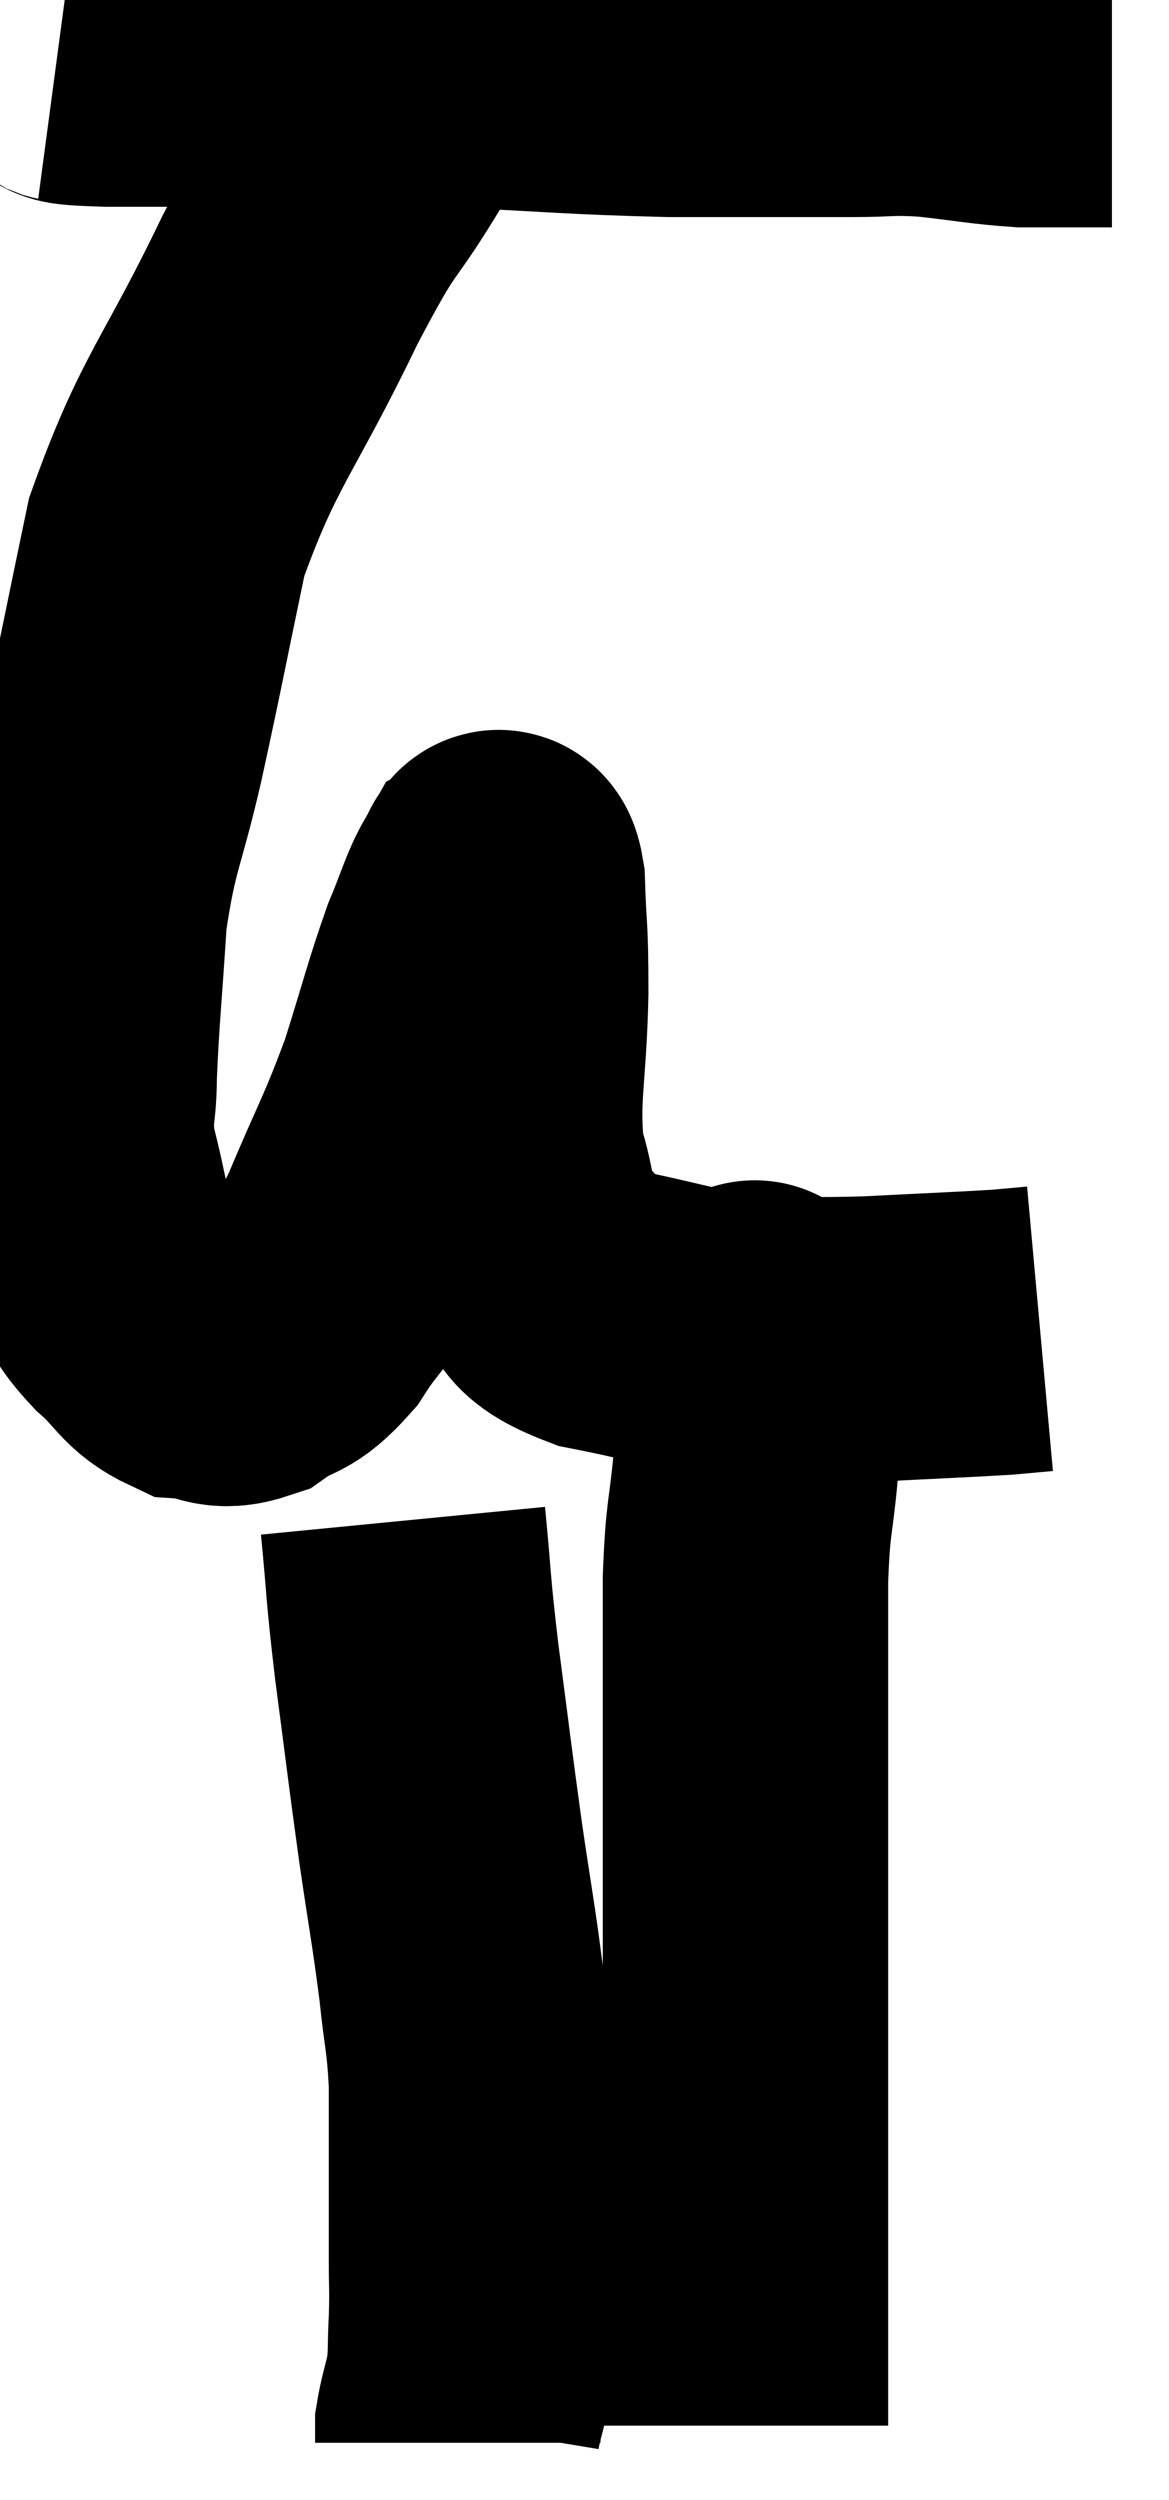 <svg xmlns="http://www.w3.org/2000/svg" viewBox="9.44 4.1 20.48 43.76" width="20.48" height="43.76"><path d="M 10.44 5.1 C 10.89 5.16, 10.305 5.19, 11.34 5.22 C 12.96 5.22, 13.11 5.22, 14.58 5.22 C 15.9 5.22, 15.57 5.175, 17.22 5.22 C 19.2 5.31, 19.395 5.355, 21.18 5.4 C 22.77 5.4, 23.22 5.4, 24.36 5.4 C 25.05 5.4, 24.99 5.355, 25.74 5.4 C 26.55 5.49, 26.715 5.535, 27.36 5.58 C 27.84 5.58, 27.975 5.58, 28.32 5.58 C 28.53 5.58, 28.59 5.58, 28.74 5.58 L 28.92 5.58" fill="none" stroke="black" stroke-width="5"></path><path d="M 16.68 5.46 C 16.35 6, 16.56 5.655, 16.02 6.54 C 15.27 7.77, 15.435 7.26, 14.52 9 C 13.44 11.25, 13.095 11.445, 12.36 13.5 C 11.97 15.36, 11.94 15.57, 11.58 17.22 C 11.25 18.66, 11.13 18.675, 10.92 20.1 C 10.83 21.51, 10.785 21.855, 10.74 22.92 C 10.74 23.64, 10.62 23.55, 10.74 24.36 C 10.98 25.26, 10.95 25.5, 11.22 26.16 C 11.52 26.58, 11.43 26.58, 11.82 27 C 12.3 27.42, 12.3 27.615, 12.78 27.84 C 13.26 27.87, 13.245 28.065, 13.74 27.9 C 14.25 27.54, 14.265 27.735, 14.76 27.18 C 15.24 26.43, 15.21 26.7, 15.72 25.68 C 16.26 24.39, 16.35 24.315, 16.8 23.1 C 17.16 21.96, 17.22 21.675, 17.52 20.82 C 17.76 20.25, 17.82 19.995, 18 19.68 C 18.12 19.62, 18.165 19.11, 18.24 19.56 C 18.27 20.52, 18.3 20.265, 18.3 21.48 C 18.27 22.95, 18.12 23.28, 18.24 24.42 C 18.51 25.23, 18.36 25.395, 18.78 26.04 C 19.35 26.52, 18.945 26.625, 19.92 27 C 21.3 27.27, 21.495 27.405, 22.68 27.54 C 23.67 27.54, 23.58 27.57, 24.66 27.54 C 25.83 27.48, 26.25 27.465, 27 27.42 C 27.33 27.39, 27.495 27.375, 27.66 27.36 C 27.66 27.36, 27.66 27.36, 27.66 27.36 L 27.66 27.36" fill="none" stroke="black" stroke-width="5"></path><path d="M 22.62 27.42 C 22.65 27.48, 22.665 26.955, 22.68 27.54 C 22.68 28.65, 22.725 28.71, 22.68 29.76 C 22.59 30.75, 22.545 30.585, 22.5 31.74 C 22.5 33.06, 22.5 33.12, 22.5 34.38 C 22.5 35.58, 22.5 35.43, 22.5 36.78 C 22.5 38.28, 22.5 38.52, 22.5 39.78 C 22.5 40.8, 22.5 40.95, 22.5 41.82 C 22.5 42.54, 22.5 42.42, 22.5 43.26 C 22.5 44.22, 22.5 44.505, 22.5 45.18 C 22.5 45.57, 22.5 45.615, 22.5 45.96 C 22.5 46.26, 22.5 46.41, 22.5 46.56 C 22.5 46.56, 22.5 46.56, 22.5 46.56 C 22.5 46.56, 22.5 46.56, 22.5 46.56 C 22.5 46.56, 22.5 46.56, 22.5 46.56 L 22.5 46.56" fill="none" stroke="black" stroke-width="5"></path><path d="M 16.5 30.72 C 16.62 31.95, 16.575 31.77, 16.74 33.18 C 16.95 34.77, 16.965 34.95, 17.16 36.36 C 17.34 37.59, 17.385 37.77, 17.52 38.82 C 17.61 39.69, 17.655 39.69, 17.7 40.56 C 17.7 41.43, 17.7 41.535, 17.7 42.3 C 17.7 42.96, 17.7 43.02, 17.7 43.62 C 17.7 44.16, 17.715 44.16, 17.7 44.7 C 17.67 45.24, 17.7 45.315, 17.64 45.78 C 17.55 46.17, 17.505 46.29, 17.46 46.56 C 17.46 46.71, 17.46 46.785, 17.46 46.86 C 17.46 46.86, 17.46 46.86, 17.46 46.86 L 17.46 46.86" fill="none" stroke="black" stroke-width="5"></path></svg>